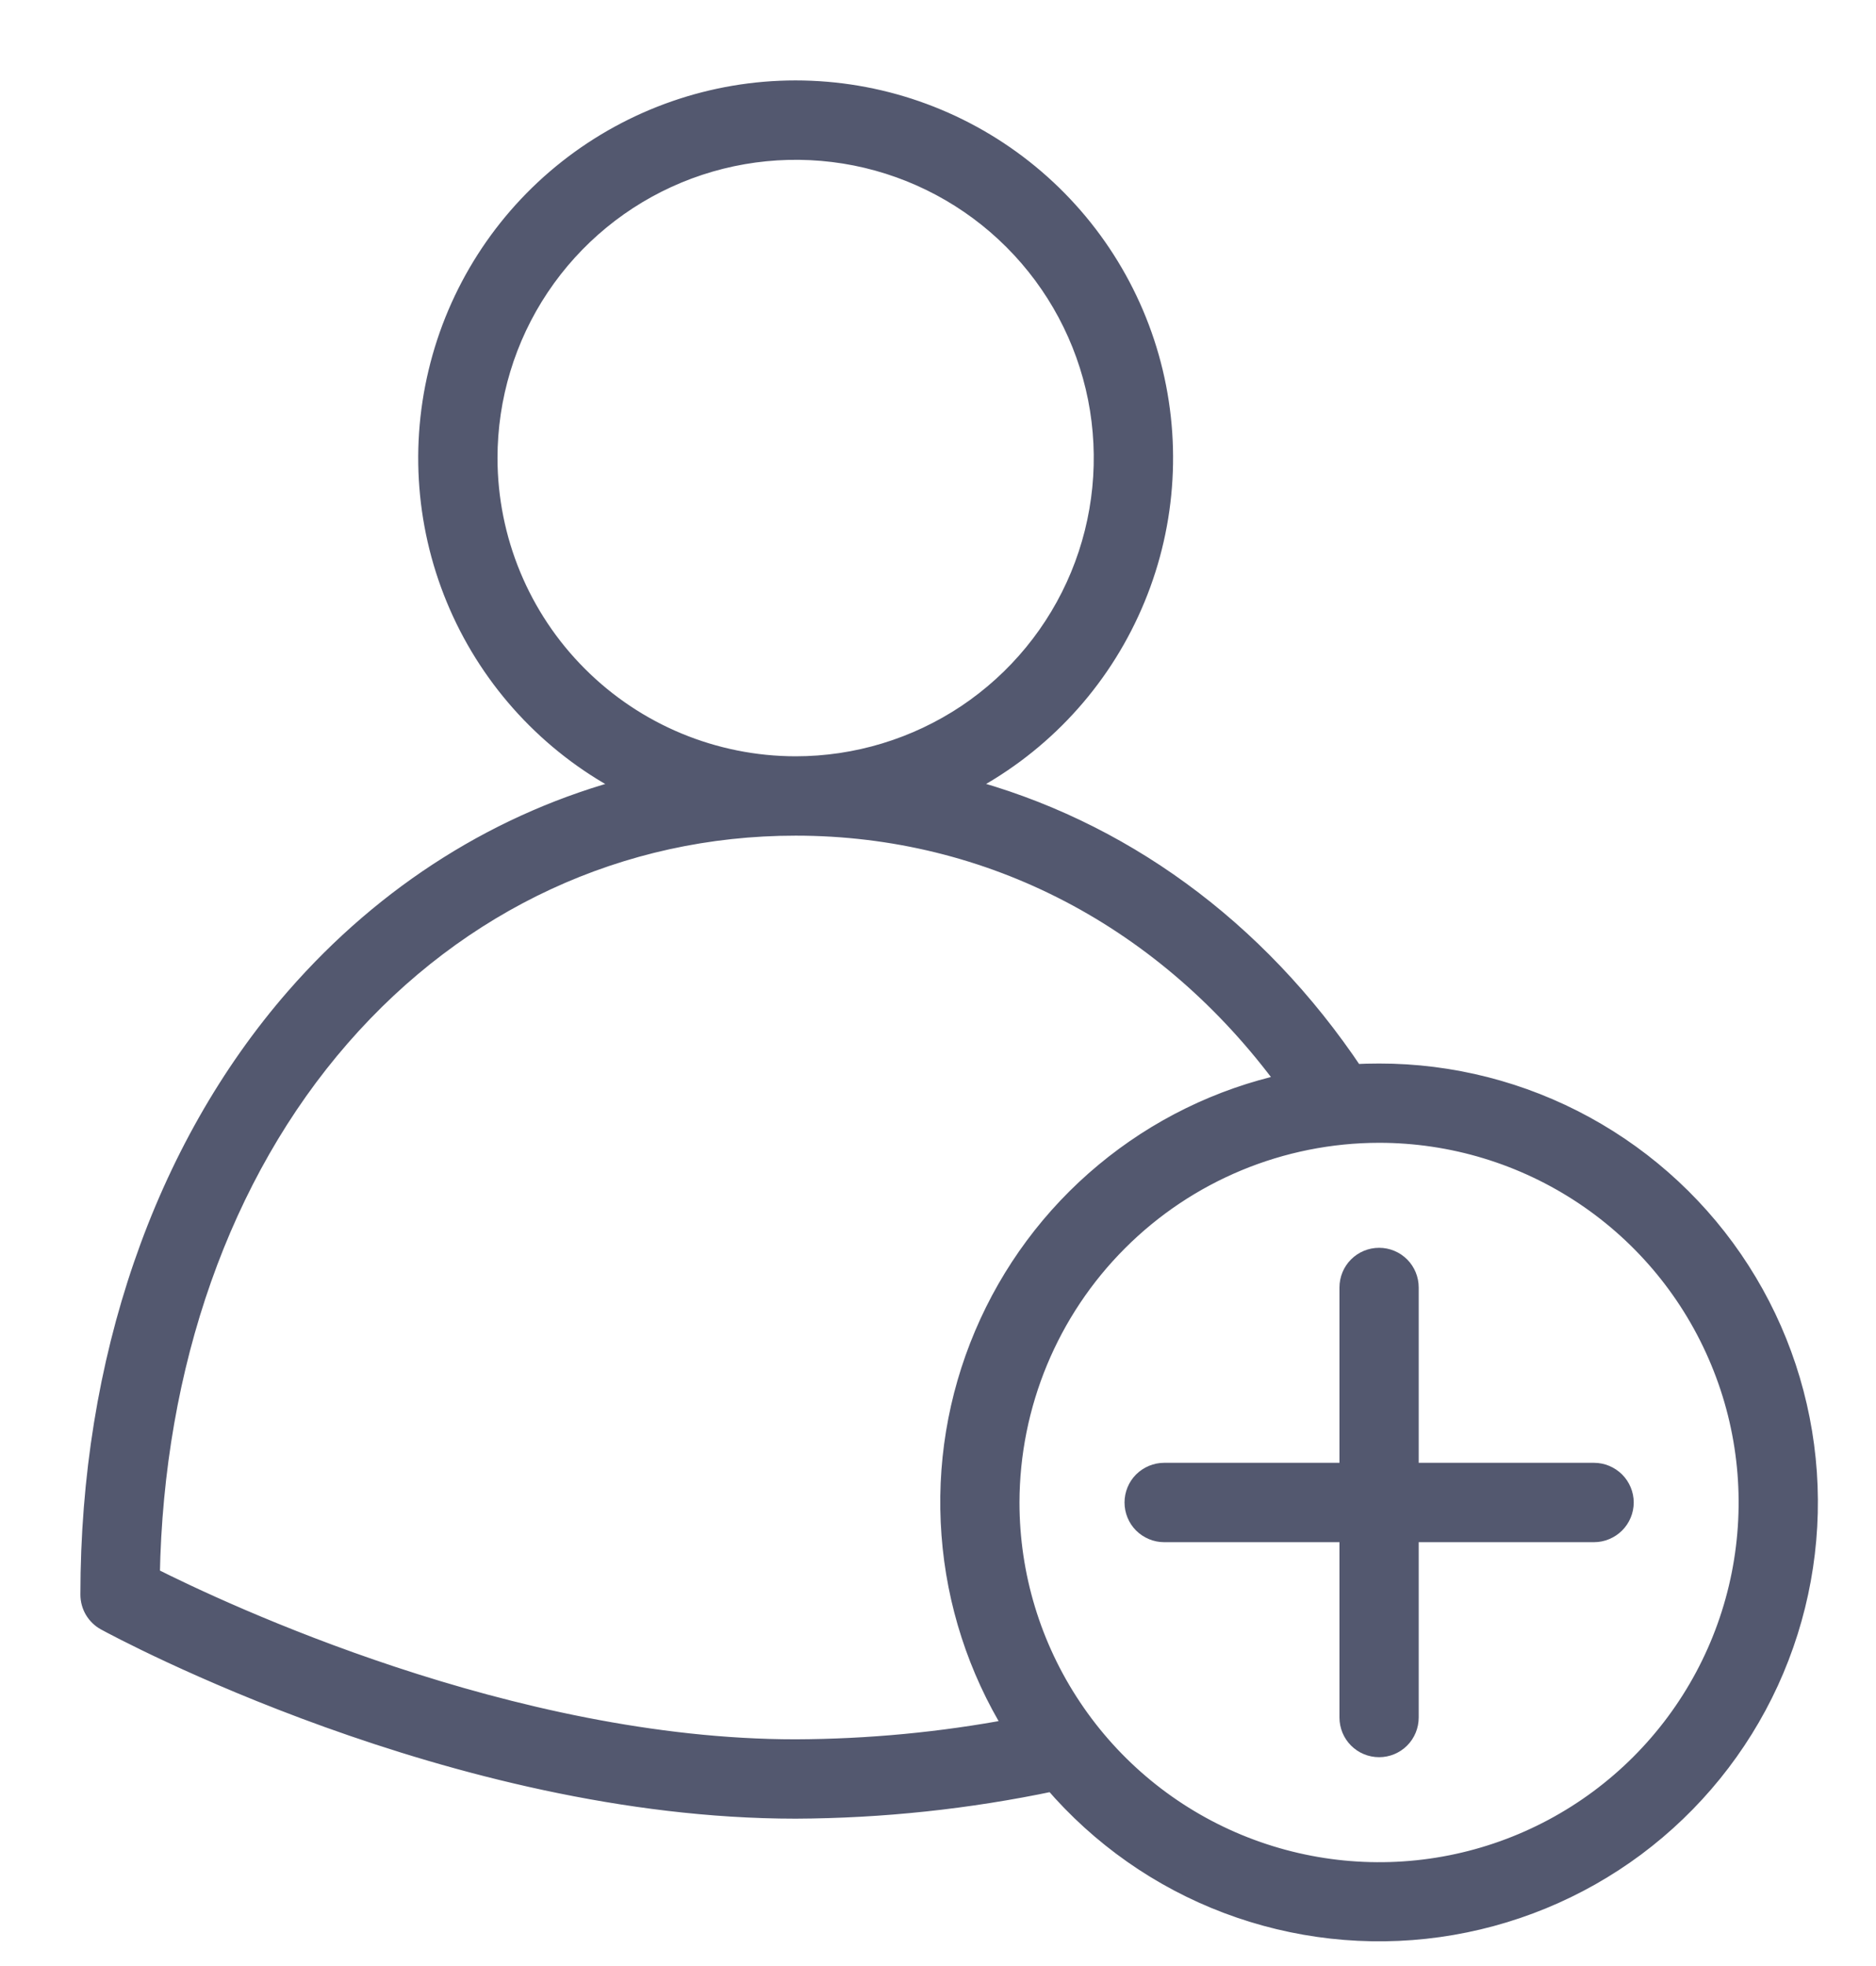 <svg width="21" height="22" viewBox="0 0 21 22" fill="none" xmlns="http://www.w3.org/2000/svg">
<path d="M13.031 17.157H15.094V19.219C15.094 19.31 15.13 19.398 15.194 19.462C15.259 19.527 15.346 19.563 15.438 19.563C15.529 19.563 15.616 19.527 15.681 19.462C15.745 19.398 15.781 19.31 15.781 19.219V17.157H17.844C17.935 17.157 18.022 17.12 18.087 17.056C18.151 16.992 18.188 16.904 18.188 16.813C18.188 16.722 18.151 16.634 18.087 16.57C18.022 16.506 17.935 16.469 17.844 16.469H15.781V14.407C15.781 14.316 15.745 14.228 15.681 14.164C15.616 14.099 15.529 14.063 15.438 14.063C15.346 14.063 15.259 14.099 15.194 14.164C15.13 14.228 15.094 14.316 15.094 14.407V16.469H13.031C12.94 16.469 12.853 16.506 12.788 16.57C12.724 16.634 12.688 16.722 12.688 16.813C12.688 16.904 12.724 16.992 12.788 17.056C12.853 17.12 12.94 17.157 13.031 17.157Z" fill="#53586F" stroke="#53586F" stroke-width="0.2"/>
<path d="M1.179 18.146C1.337 18.232 5.081 20.251 8.906 20.251C9.874 20.247 10.839 20.144 11.786 19.945C12.312 20.557 12.982 21.028 13.737 21.313C14.492 21.598 15.306 21.689 16.105 21.577C16.904 21.465 17.663 21.154 18.31 20.673C18.957 20.191 19.473 19.555 19.81 18.822C20.147 18.088 20.294 17.282 20.238 16.477C20.182 15.672 19.925 14.895 19.489 14.215C19.054 13.536 18.454 12.977 17.746 12.59C17.038 12.203 16.244 12 15.438 12.001C15.345 12.001 15.254 12.003 15.163 12.009C14.071 10.375 12.533 9.263 10.776 8.802C11.602 8.382 12.263 7.696 12.651 6.854C13.04 6.013 13.134 5.065 12.918 4.163C12.702 3.262 12.188 2.46 11.46 1.886C10.732 1.312 9.832 1 8.905 1C7.979 1 7.079 1.313 6.351 1.887C5.623 2.461 5.11 3.264 4.895 4.165C4.679 5.067 4.773 6.014 5.162 6.856C5.551 7.697 6.212 8.383 7.038 8.803C5.613 9.177 4.325 9.981 3.3 11.156C1.817 12.857 1 15.233 1 17.844C1 17.906 1.017 17.967 1.048 18.02C1.08 18.073 1.125 18.117 1.179 18.146ZM15.438 12.688C16.253 12.688 17.051 12.93 17.729 13.383C18.408 13.837 18.936 14.481 19.248 15.235C19.561 15.988 19.642 16.818 19.483 17.618C19.324 18.418 18.931 19.153 18.354 19.73C17.777 20.307 17.042 20.7 16.242 20.859C15.442 21.018 14.613 20.936 13.859 20.624C13.105 20.312 12.461 19.783 12.008 19.105C11.554 18.427 11.312 17.629 11.312 16.813C11.314 15.72 11.749 14.671 12.522 13.898C13.295 13.124 14.344 12.689 15.438 12.688ZM5.469 5.126C5.469 4.446 5.67 3.781 6.048 3.216C6.426 2.651 6.963 2.21 7.591 1.95C8.219 1.69 8.91 1.622 9.577 1.754C10.244 1.887 10.856 2.214 11.337 2.695C11.818 3.176 12.145 3.788 12.278 4.455C12.41 5.122 12.342 5.813 12.082 6.441C11.822 7.069 11.381 7.606 10.816 7.984C10.251 8.361 9.586 8.563 8.906 8.563C7.995 8.562 7.121 8.2 6.477 7.555C5.832 6.911 5.47 6.037 5.469 5.126ZM3.818 11.608C5.143 10.088 6.95 9.251 8.906 9.251C11.085 9.251 13.061 10.288 14.398 12.114C13.649 12.279 12.95 12.621 12.36 13.112C11.77 13.602 11.306 14.227 11.007 14.933C10.707 15.64 10.581 16.408 10.639 17.173C10.696 17.938 10.936 18.678 11.338 19.332C10.536 19.483 9.722 19.56 8.906 19.563C5.718 19.563 2.478 18.034 1.689 17.636C1.731 15.273 2.483 13.139 3.818 11.608Z" fill="#53586F" stroke="#53586F" stroke-width="0.2"/>
</svg>
